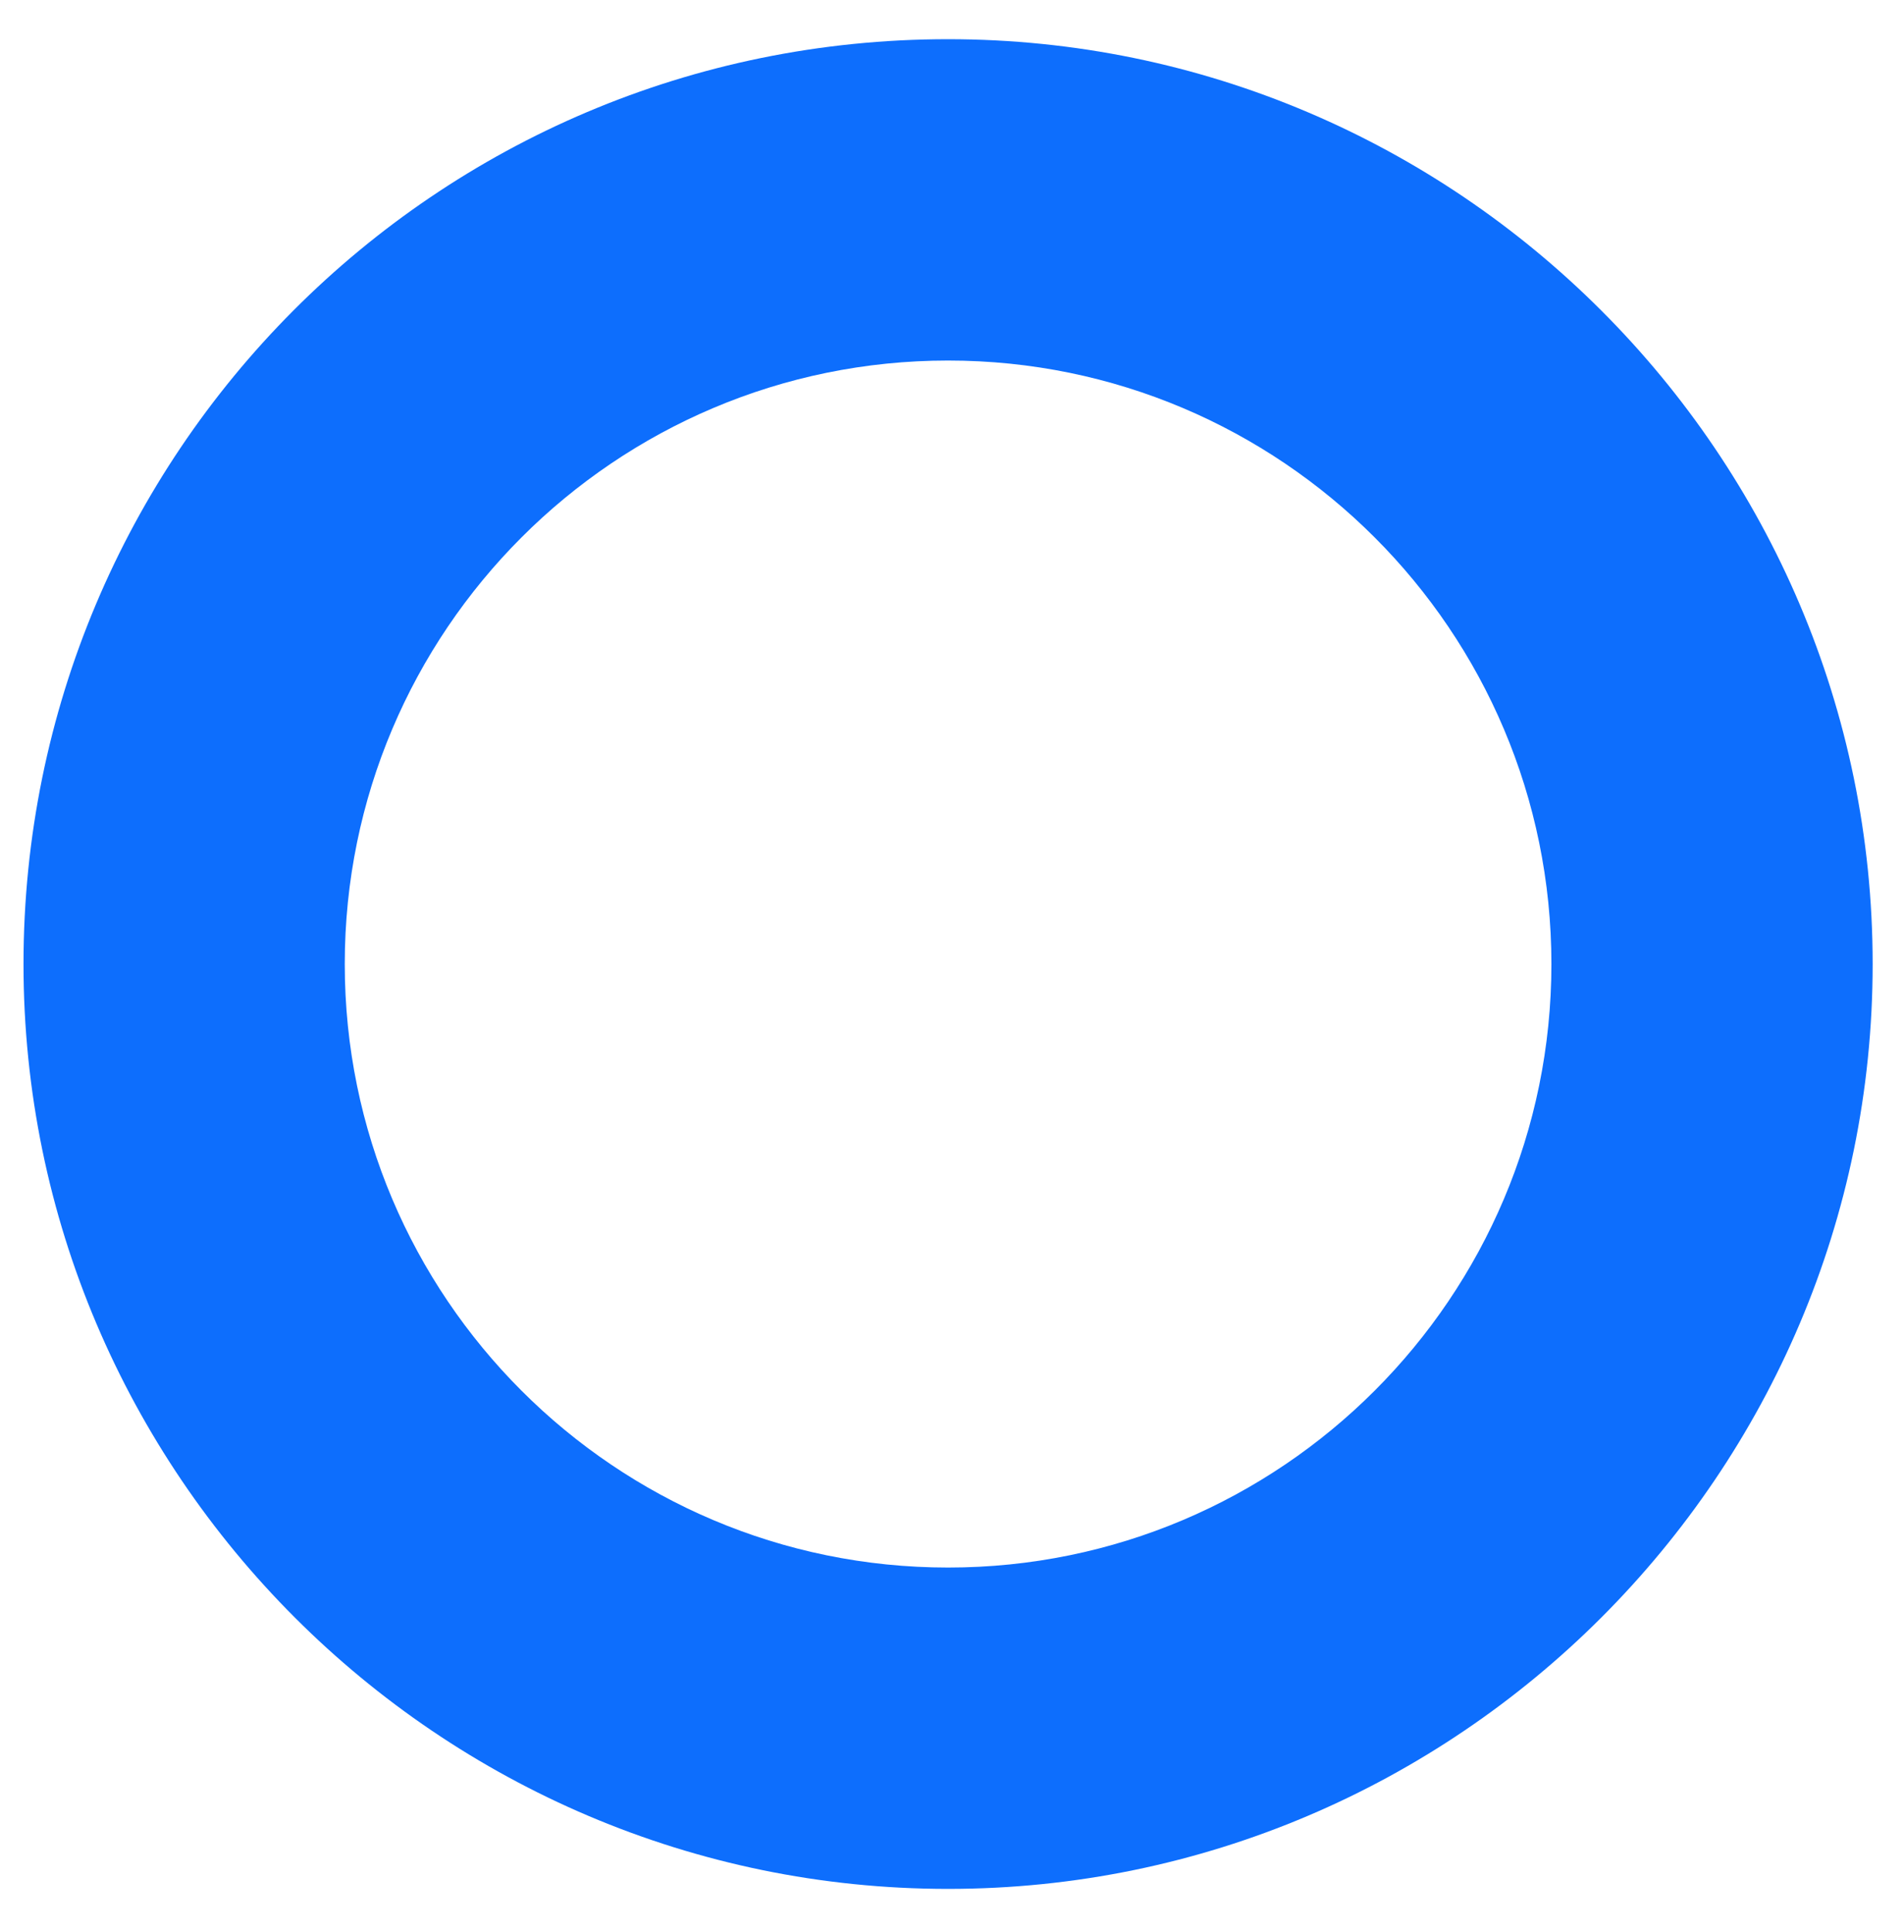 <?xml version="1.0" encoding="utf-8"?>
<!-- Generator: Adobe Illustrator 21.0.0, SVG Export Plug-In . SVG Version: 6.00 Build 0)  -->
<svg version="1.0" id="Layer_1" xmlns="http://www.w3.org/2000/svg" xmlns:xlink="http://www.w3.org/1999/xlink" x="0px" y="0px"
	 viewBox="0 0 48.6 49.3" style="enable-background:new 0 0 48.6 49.3;" xml:space="preserve">
<style type="text/css">
	.st0{fill:#0d6efd;}
</style>
<path class="st0" d="M24.2,1C11.1,1,0.6,11.6,0.6,24.6s10.6,23.6,23.6,23.6s23.6-10.6,23.6-23.6C47.8,11.6,37.2,1,24.2,1z M24.2,40
	c-8.5,0-15.4-6.9-15.4-15.4S15.7,9.2,24.2,9.2s15.4,6.9,15.4,15.4S32.7,40,24.2,40z"/>
</svg>
